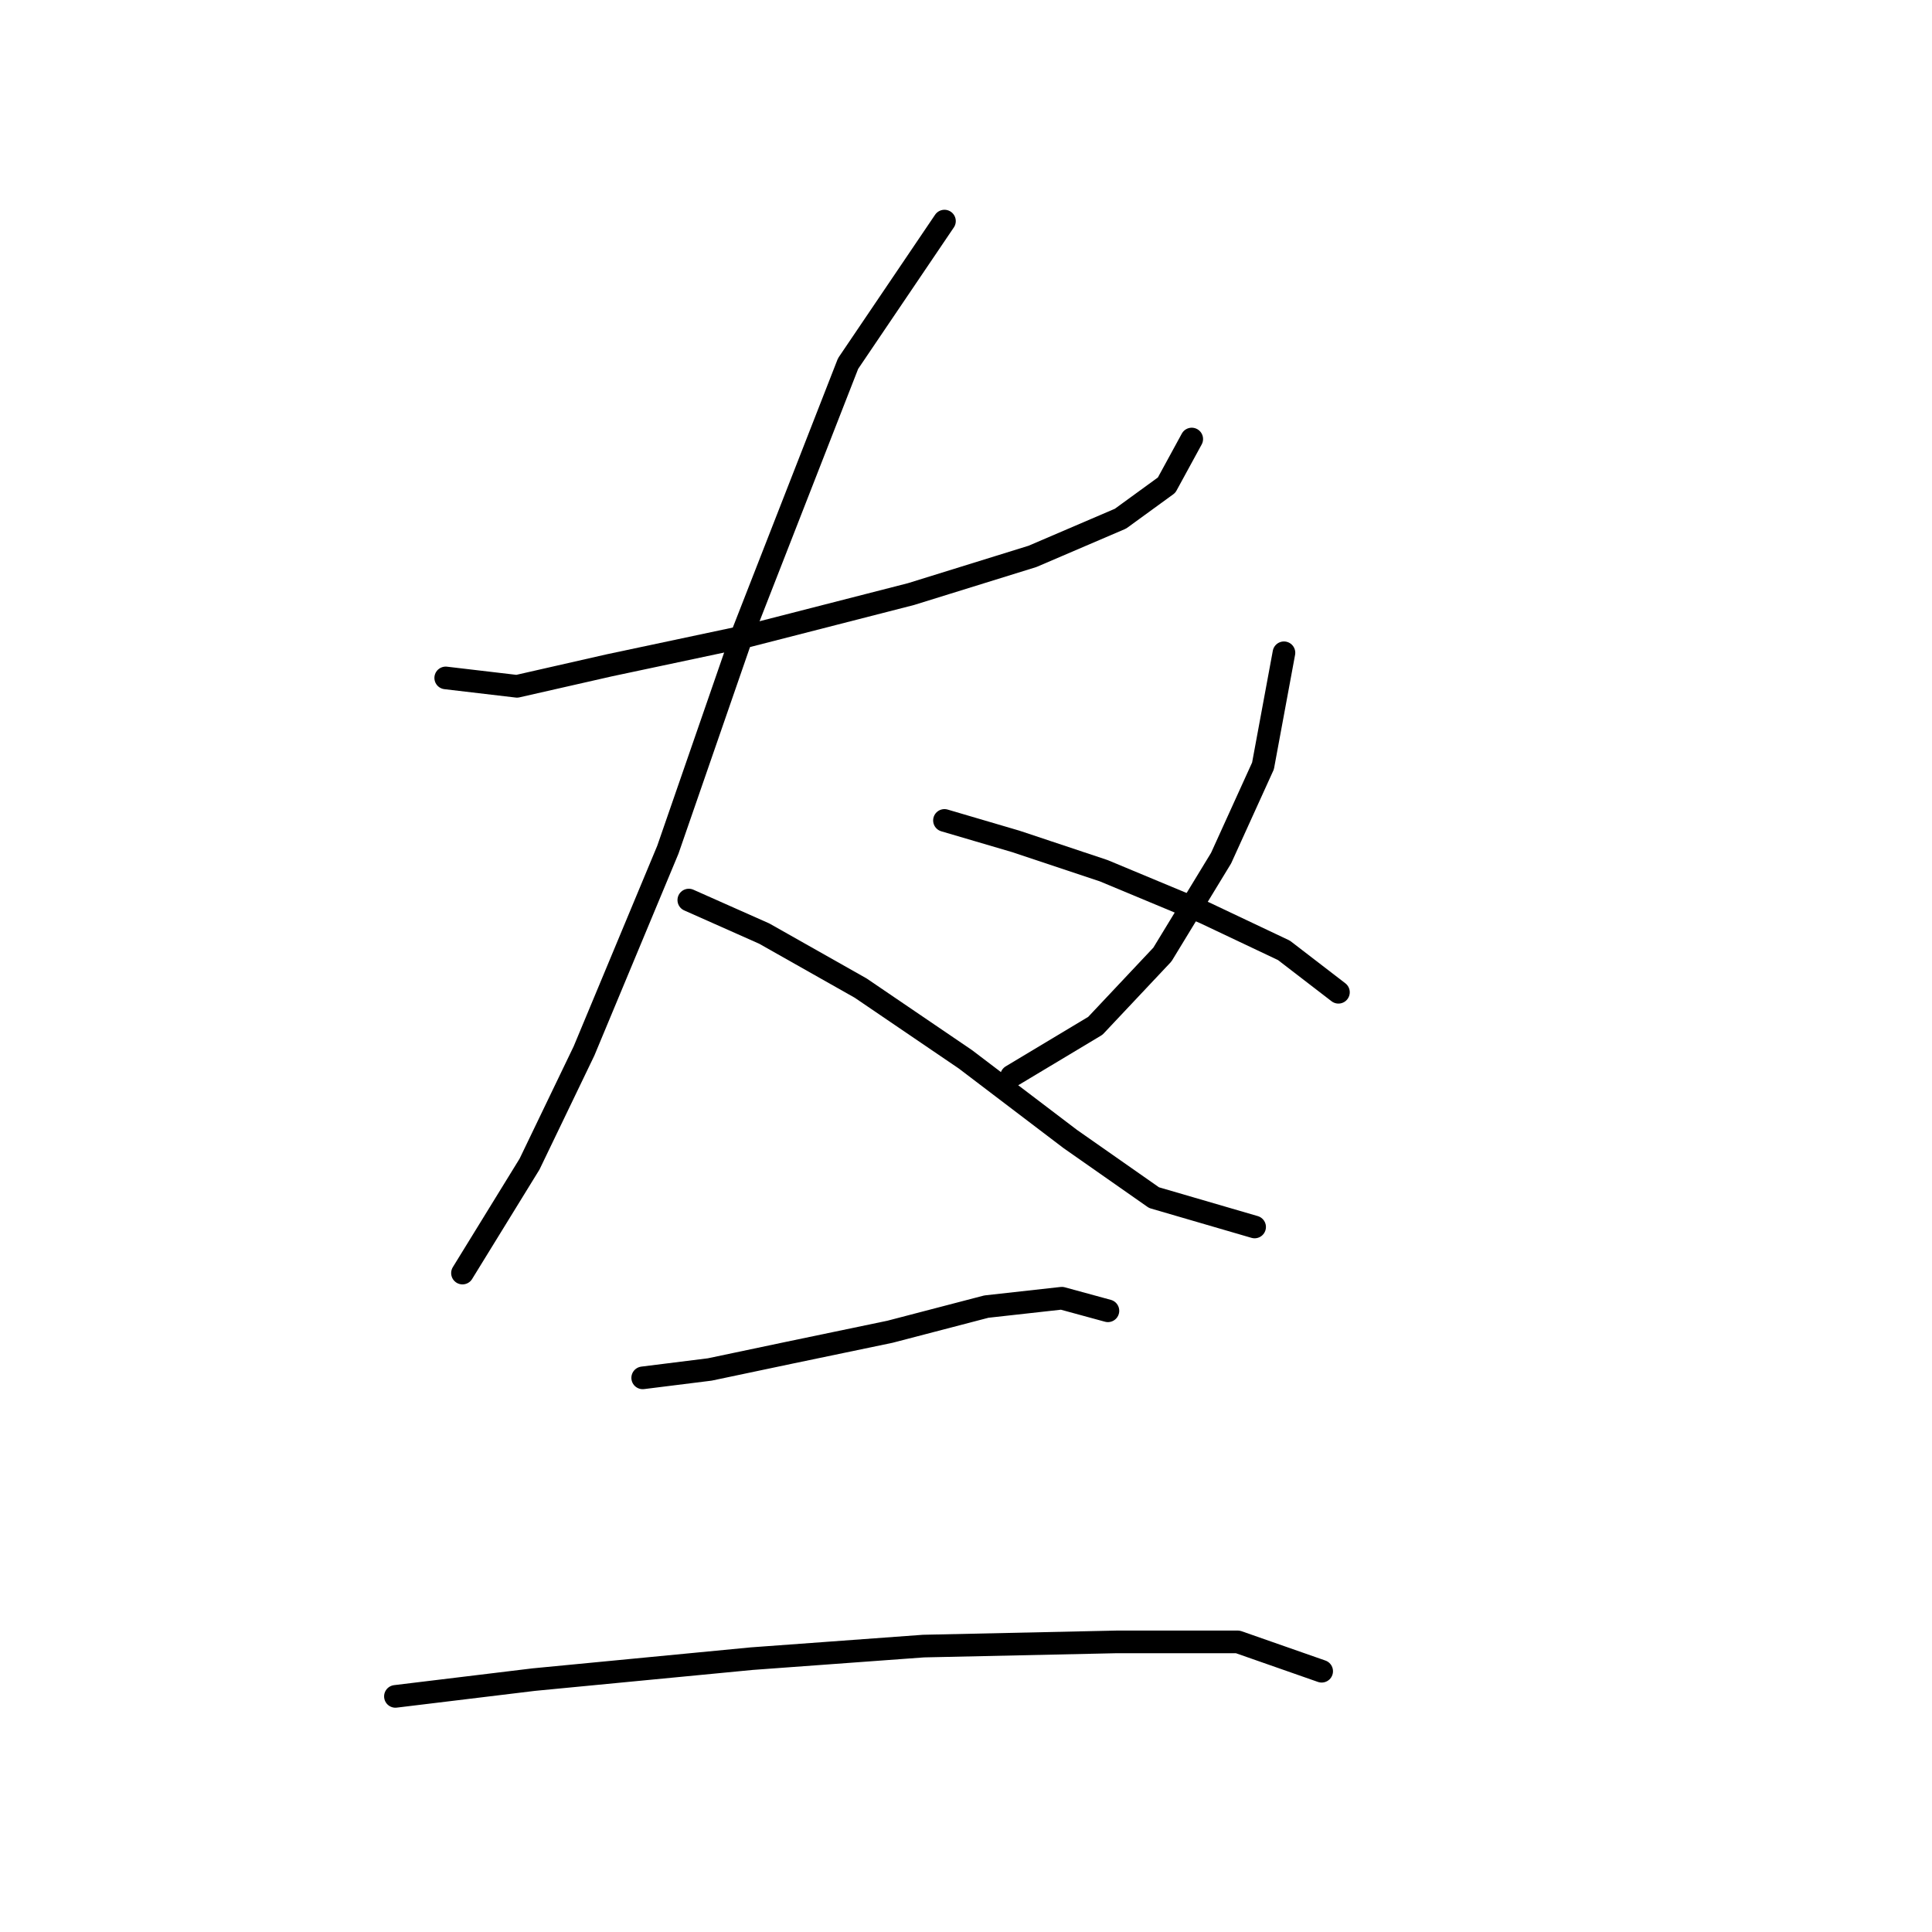 <?xml version="1.0" standalone="no"?>
    <svg width="256" height="256" xmlns="http://www.w3.org/2000/svg" version="1.1">
    <polyline stroke="black" stroke-width="3" stroke-linecap="round" fill="transparent" stroke-linejoin="round" points="59.06 89.829 68.5 90.94 80.718 88.163 99.045 84.275 120.704 78.722 136.809 73.724 148.471 68.726 154.58 64.283 157.912 58.174 157.912 58.174 " />
        <polyline stroke="black" stroke-width="3" stroke-linecap="round" fill="transparent" stroke-linejoin="round" points="125.146 29.296 112.373 48.178 98.49 83.72 88.493 112.598 77.386 139.255 70.167 154.25 61.281 168.689 61.281 168.689 " />
        <polyline stroke="black" stroke-width="3" stroke-linecap="round" fill="transparent" stroke-linejoin="round" points="91.27 119.263 101.266 123.705 114.039 130.925 127.923 140.366 141.807 150.918 152.914 158.693 166.243 162.58 166.243 162.58 " />
        <polyline stroke="black" stroke-width="3" stroke-linecap="round" fill="transparent" stroke-linejoin="round" points="170.13 86.497 167.353 101.491 161.8 113.709 154.025 126.482 145.139 135.923 134.032 142.587 134.032 142.587 " />
        <polyline stroke="black" stroke-width="3" stroke-linecap="round" fill="transparent" stroke-linejoin="round" points="125.146 108.711 134.587 111.488 146.25 115.375 159.578 120.929 170.13 125.927 177.35 131.48 177.35 131.48 " />
        <polyline stroke="black" stroke-width="3" stroke-linecap="round" fill="transparent" stroke-linejoin="round" points="85.161 182.573 94.047 181.462 104.598 179.241 117.927 176.464 130.7 173.132 140.696 172.021 146.805 173.687 146.805 173.687 " />
        <polyline stroke="black" stroke-width="3" stroke-linecap="round" fill="transparent" stroke-linejoin="round" points="52.395 224.78 70.722 222.558 99.6 219.781 122.37 218.115 147.916 217.56 164.021 217.56 175.128 221.447 175.128 221.447 " />
        </svg>